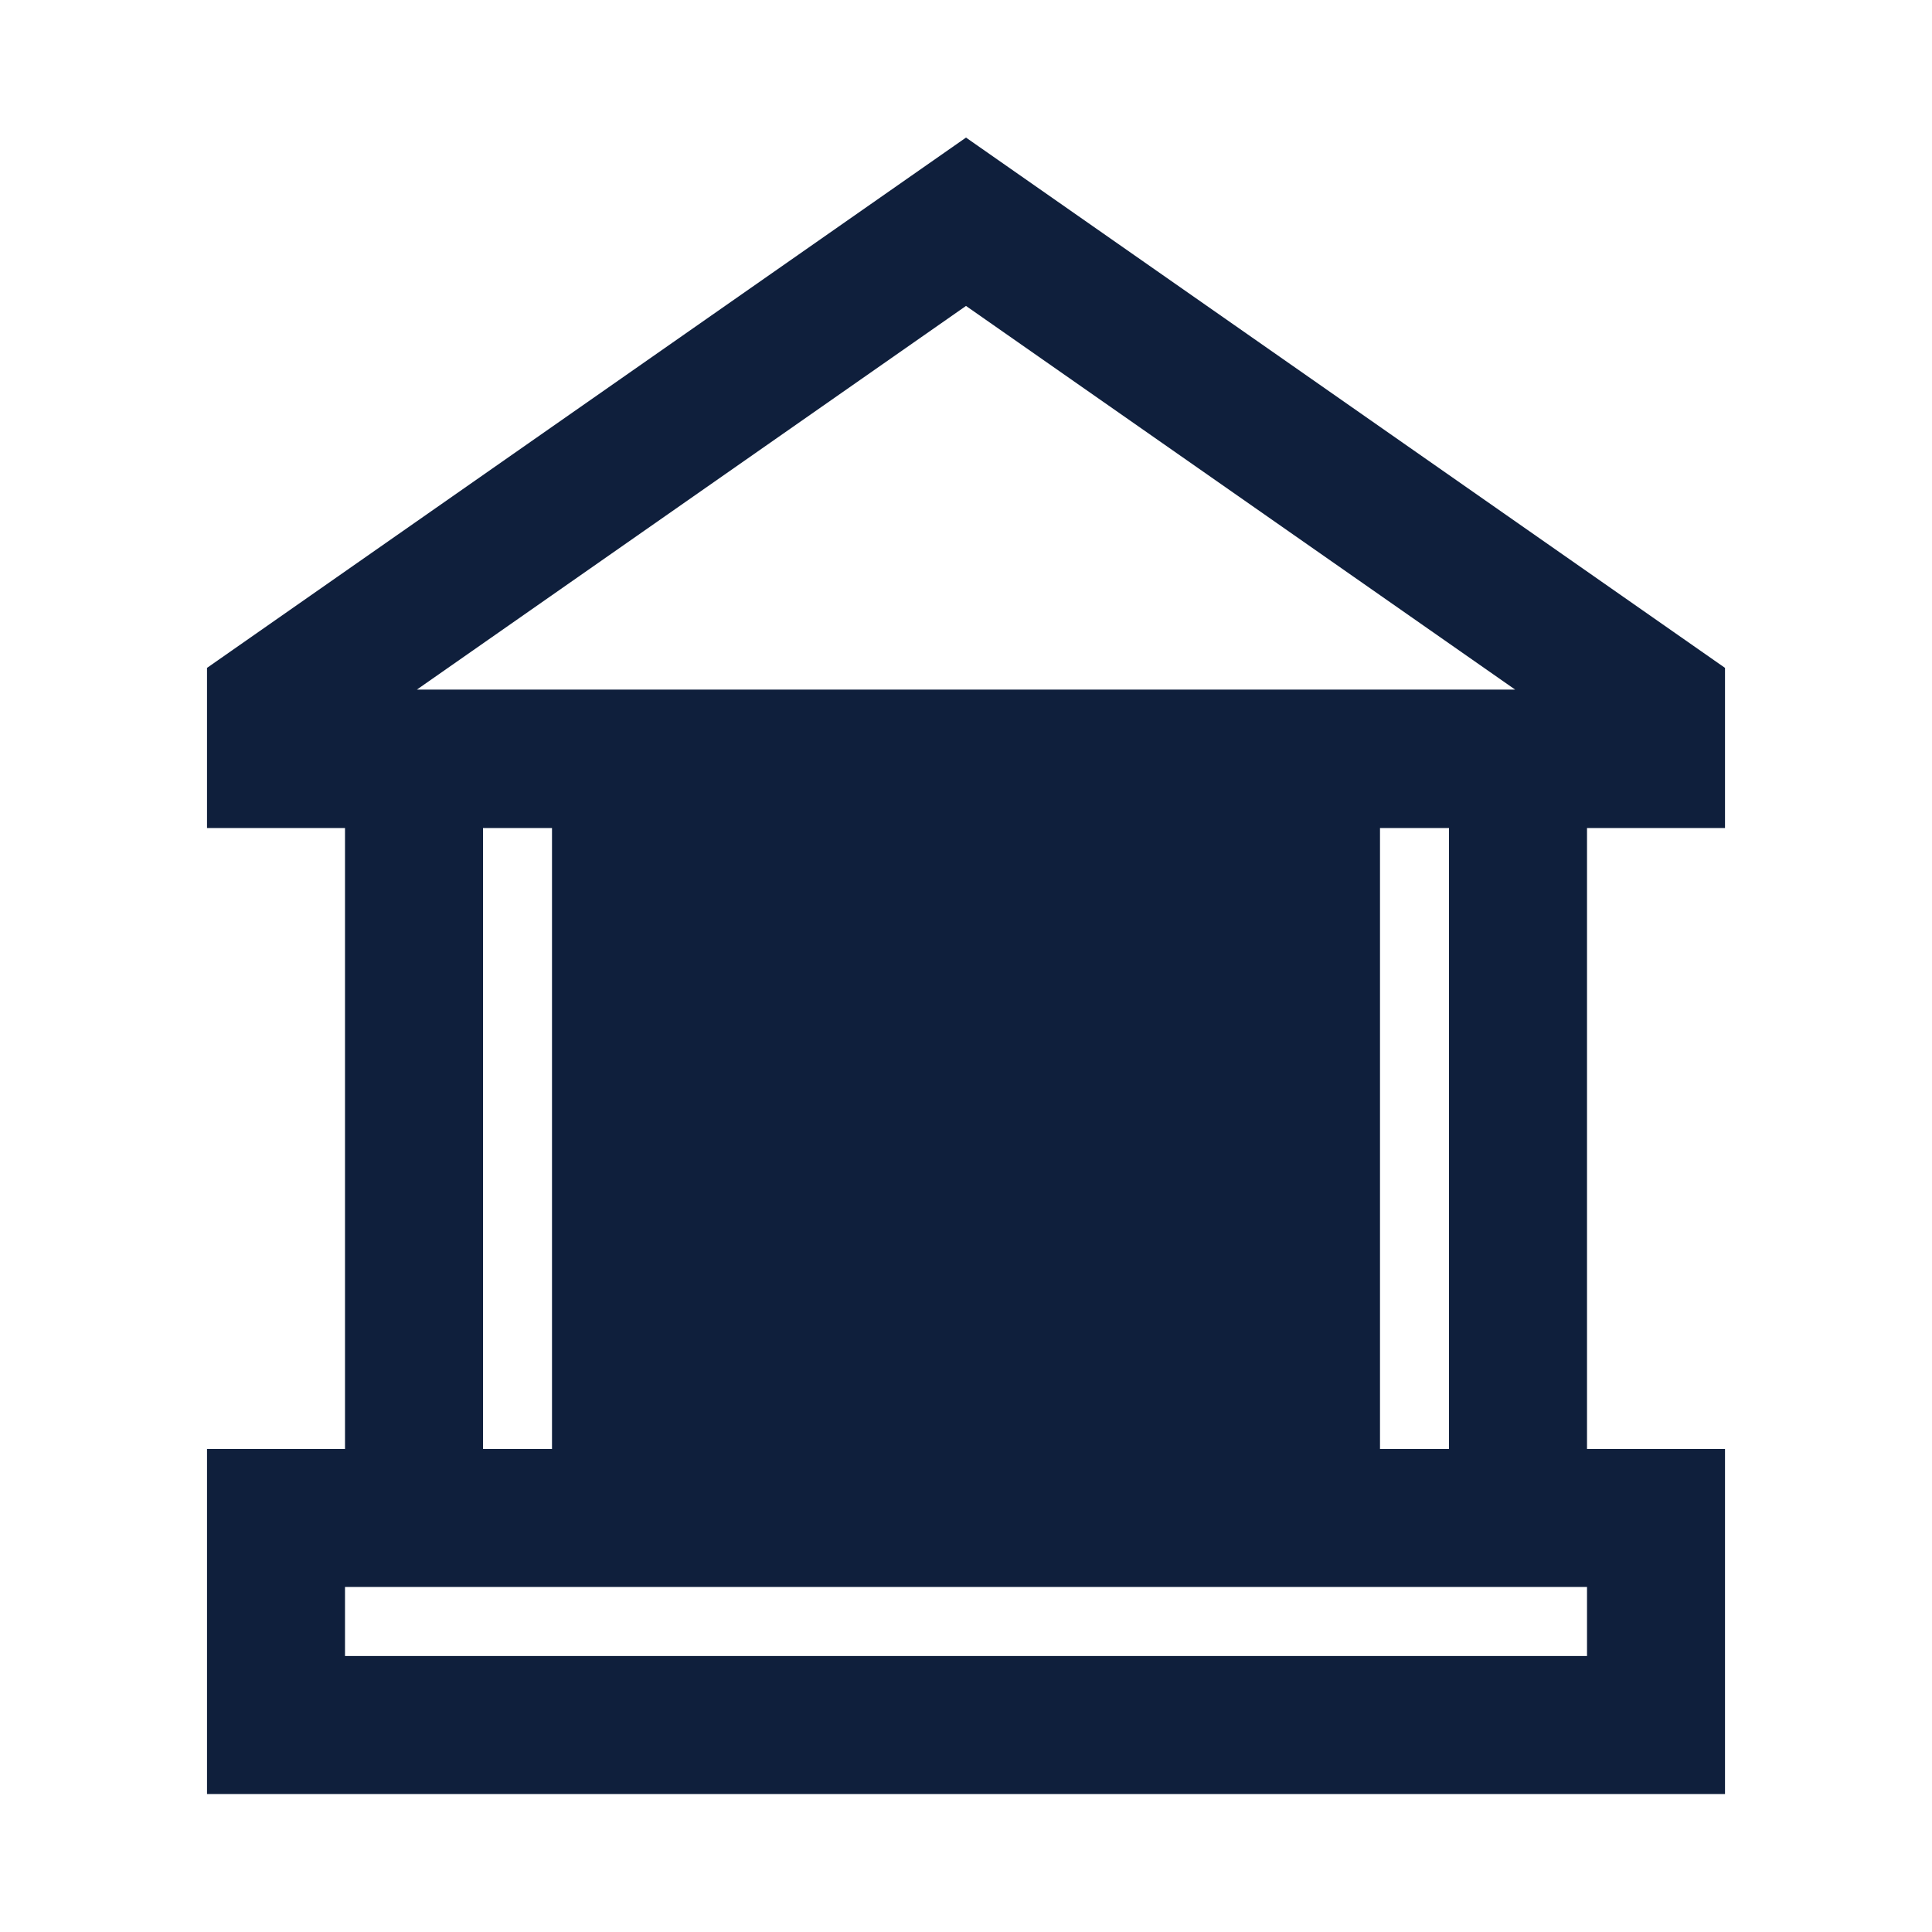 <svg viewBox="0 0 1024 1024"><!-- blue bank building --><path d="M914.29 438.86v-84.87L512 72.92 109.72 353.99v84.87h73.14V768h-73.14v182.86h804.57V768h-73.14V438.86h73.14zM512 162.15L803.06 365.5H220.95L512 162.15z m256 276.71V768h-36.57V438.86H768zM292.57 438.86V768H256V438.86h36.57z m548.57 438.85H182.86v-36.57h658.29v36.57z" fill="#0F1F3C" /></svg>